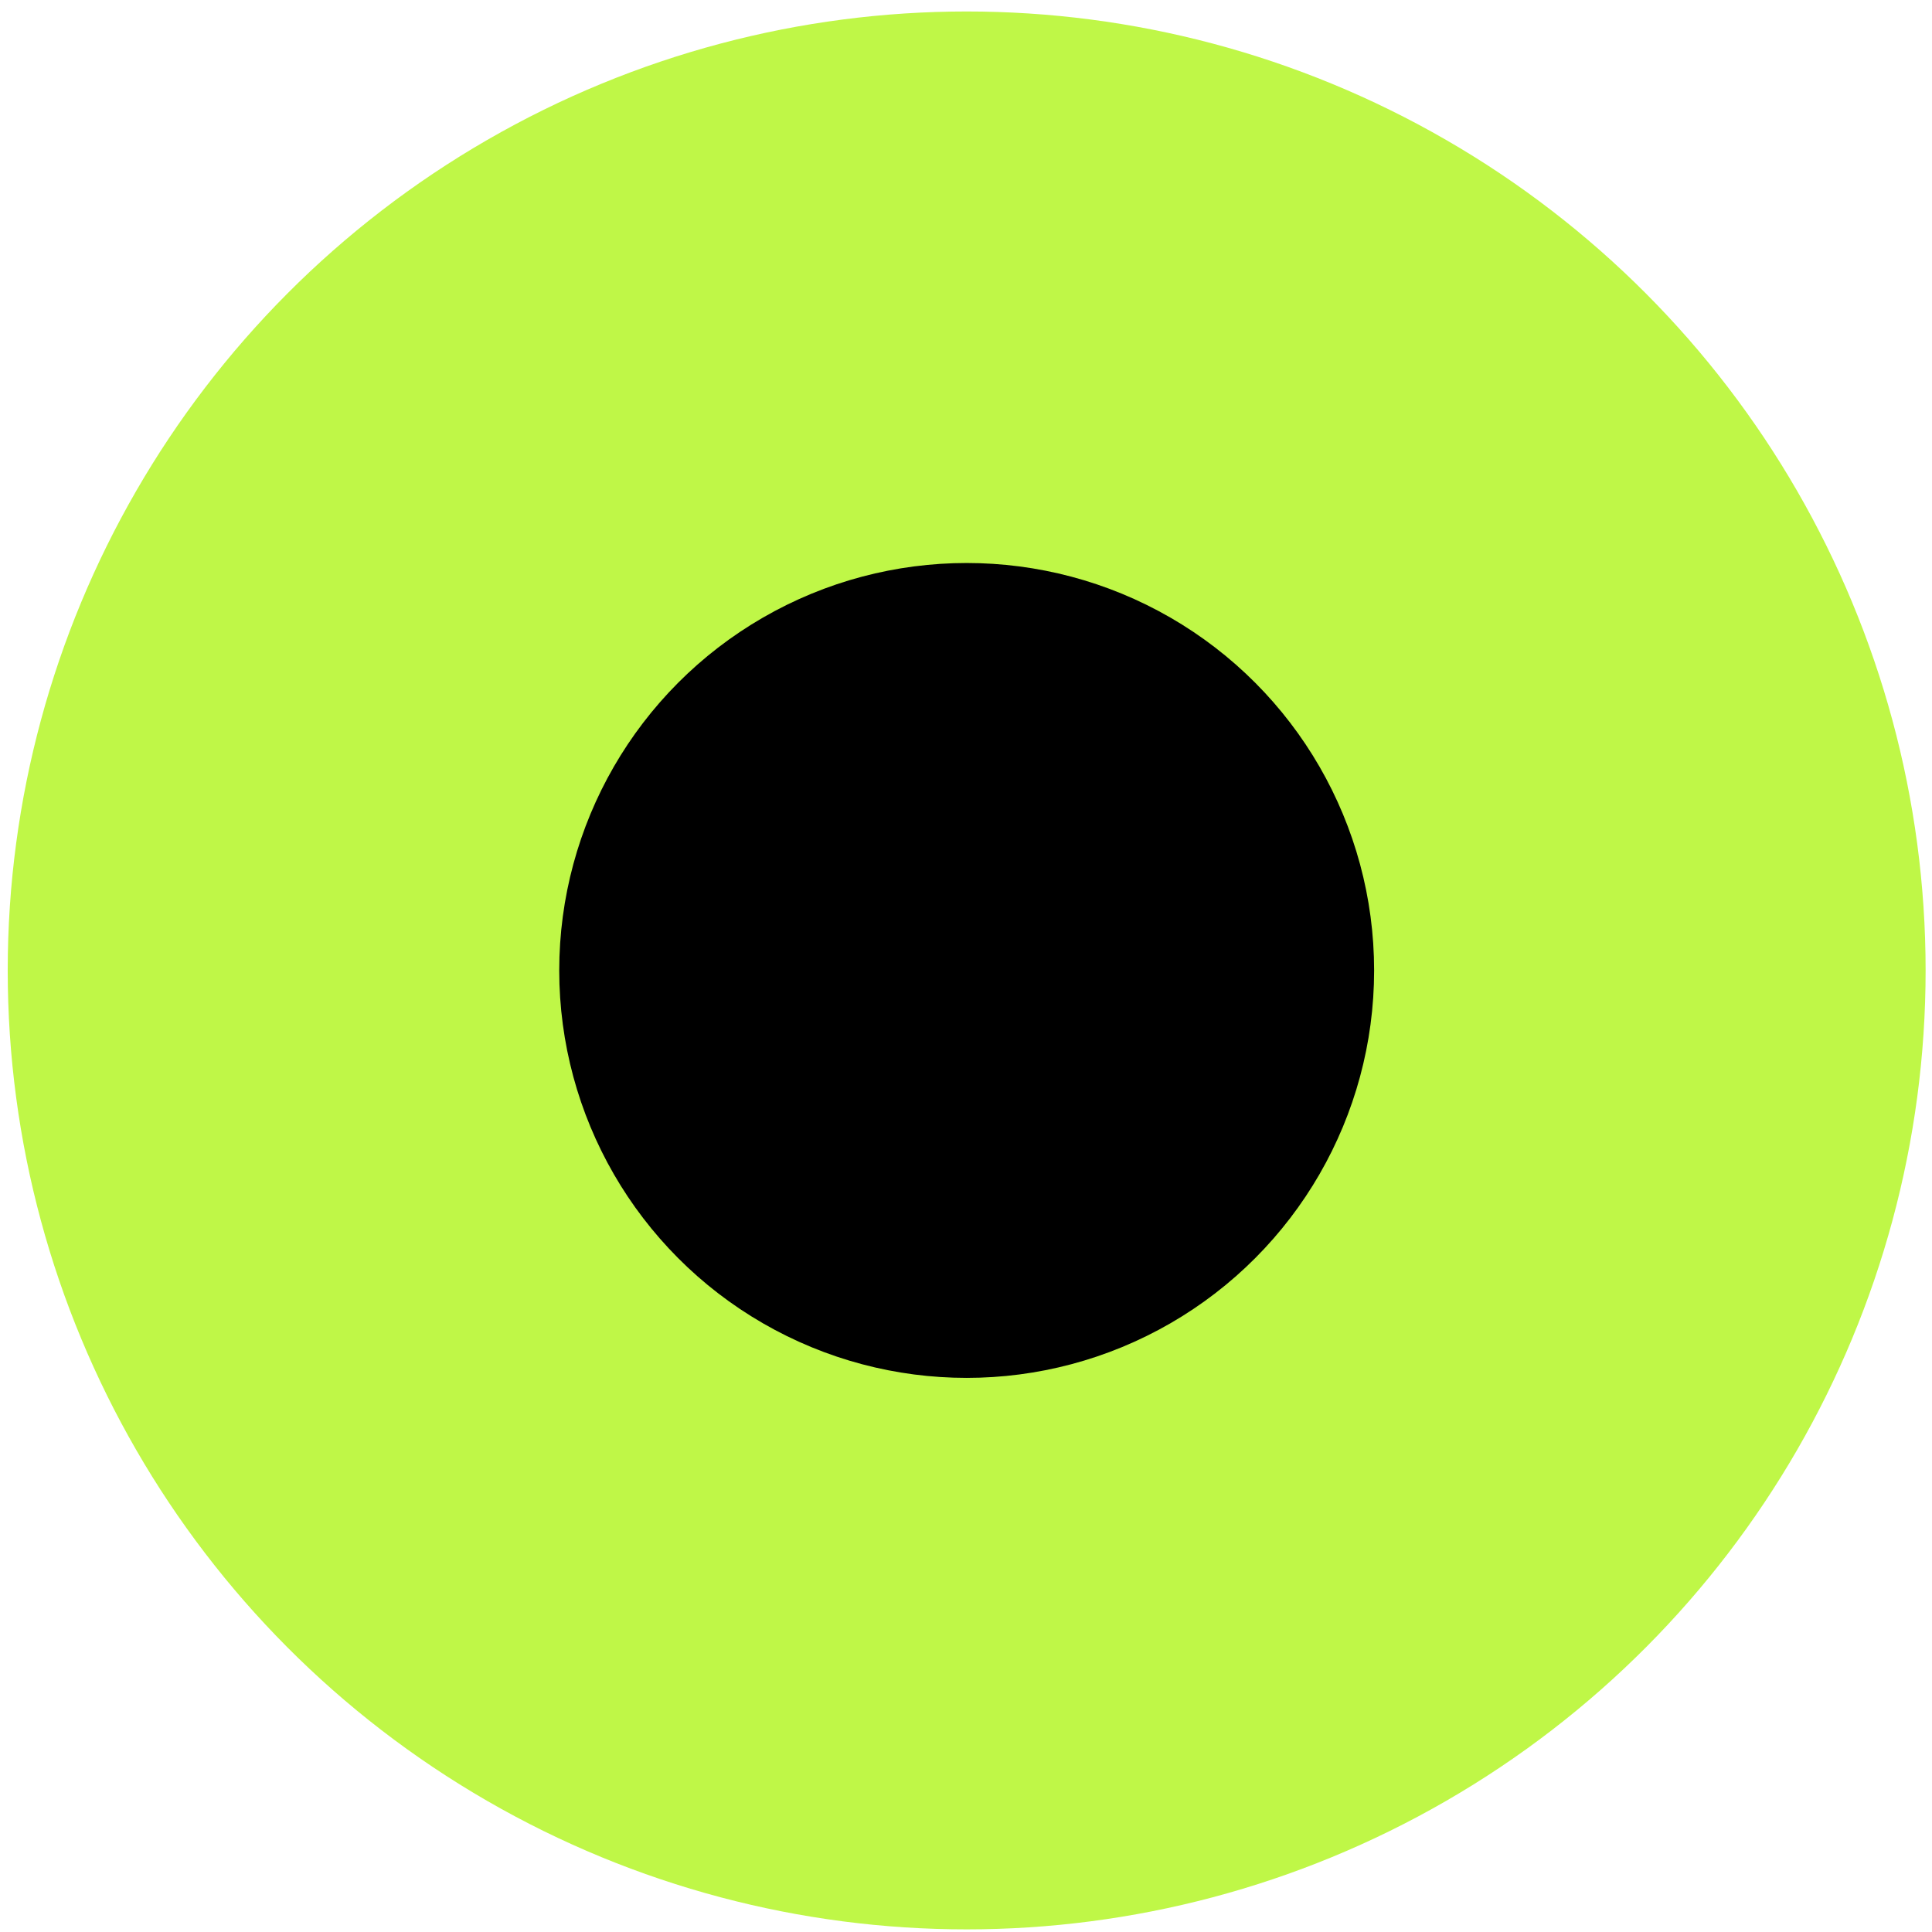 <svg xmlns="http://www.w3.org/2000/svg" width="137" height="137" viewBox="0 0 137 137" fill="none"><circle cx="68.547" cy="68.814" r="68" fill="#BFF747"></circle><circle cx="68.548" cy="68.815" r="28.892" fill="black"></circle></svg>